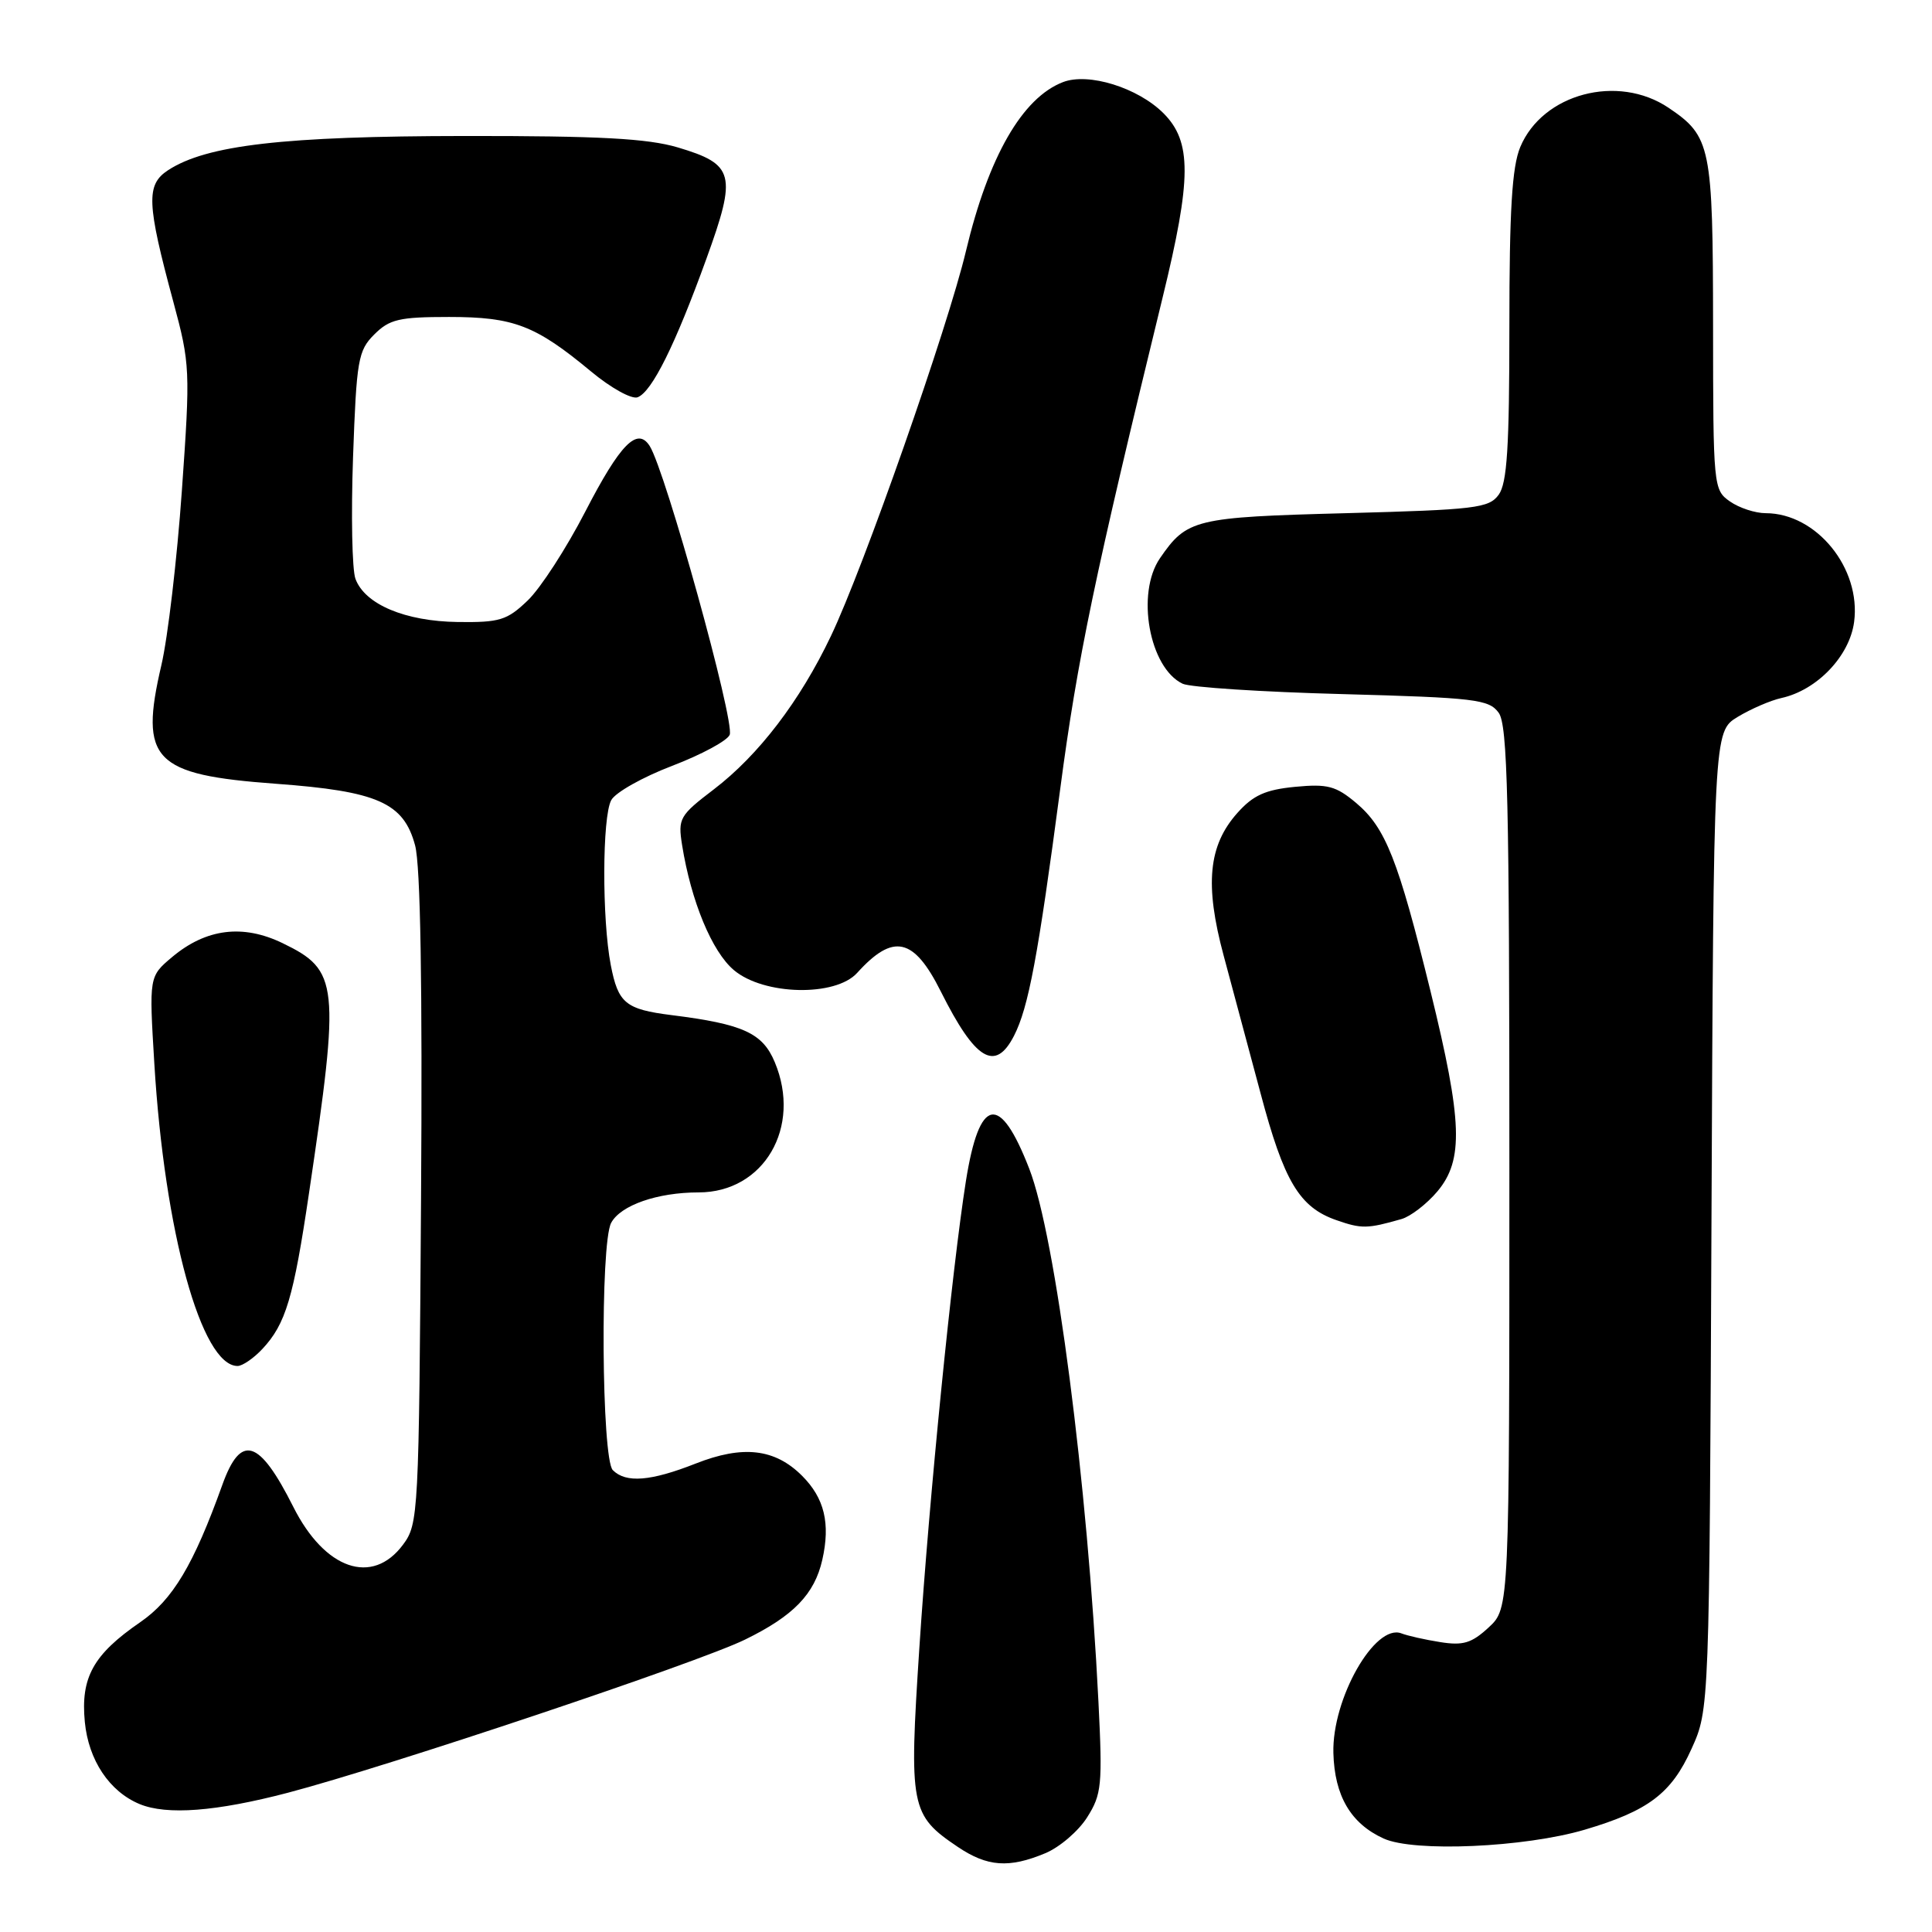 <?xml version="1.0" encoding="UTF-8" standalone="no"?>
<!DOCTYPE svg PUBLIC "-//W3C//DTD SVG 1.1//EN" "http://www.w3.org/Graphics/SVG/1.1/DTD/svg11.dtd" >
<svg xmlns="http://www.w3.org/2000/svg" xmlns:xlink="http://www.w3.org/1999/xlink" version="1.1" viewBox="0 0 256 256">
 <g >
 <path fill="currentColor"
d=" M 138.51 245.56 C 140.41 244.77 142.90 242.63 144.05 240.81 C 145.98 237.76 146.10 236.55 145.55 225.50 C 144.10 196.43 139.87 163.84 136.38 154.86 C 132.47 144.78 129.77 145.30 127.99 156.48 C 126.15 168.11 123.13 198.37 121.82 218.34 C 120.44 239.48 120.63 240.49 126.92 244.73 C 130.83 247.36 133.70 247.57 138.51 245.56 Z  M 210.00 242.44 C 218.41 239.95 221.47 237.64 224.13 231.74 C 226.50 226.50 226.50 226.50 226.78 161.72 C 227.06 96.94 227.06 96.94 230.24 95.00 C 231.99 93.94 234.60 92.81 236.05 92.49 C 240.77 91.45 245.08 86.94 245.68 82.41 C 246.62 75.30 240.70 68.01 233.97 68.00 C 232.58 68.00 230.44 67.30 229.22 66.44 C 227.04 64.92 227.00 64.47 226.99 43.19 C 226.97 19.35 226.71 18.07 221.09 14.28 C 214.37 9.76 204.40 12.40 201.44 19.49 C 200.35 22.11 200.00 27.84 200.00 43.28 C 200.00 59.25 199.70 64.03 198.58 65.56 C 197.29 67.33 195.50 67.54 178.33 68.00 C 158.29 68.53 157.27 68.78 153.70 73.97 C 150.50 78.63 152.29 88.51 156.71 90.60 C 157.70 91.07 167.20 91.69 177.83 91.97 C 195.47 92.45 197.29 92.67 198.58 94.44 C 199.77 96.06 200.00 105.96 200.00 154.74 C 200.00 213.10 200.00 213.10 197.26 215.64 C 195.00 217.73 193.87 218.07 190.85 217.59 C 188.83 217.27 186.51 216.75 185.69 216.43 C 182.18 215.09 176.49 225.10 176.68 232.28 C 176.83 237.95 178.98 241.63 183.33 243.61 C 187.33 245.45 202.02 244.80 210.00 242.44 Z  M 38.14 237.55 C 51.35 234.08 92.48 220.31 98.71 217.26 C 105.14 214.12 107.93 211.24 108.96 206.68 C 110.05 201.86 109.24 198.51 106.28 195.55 C 102.68 191.95 98.44 191.46 92.18 193.93 C 86.21 196.28 82.94 196.54 81.20 194.80 C 79.71 193.31 79.52 164.77 80.98 162.04 C 82.23 159.70 87.11 158.00 92.57 158.00 C 101.22 158.00 106.27 149.36 102.66 140.74 C 101.05 136.88 98.48 135.70 89.00 134.51 C 82.88 133.74 81.91 132.94 80.93 127.87 C 79.76 121.81 79.79 108.25 80.99 106.03 C 81.53 105.01 85.16 102.97 89.06 101.48 C 92.96 99.99 96.40 98.13 96.69 97.36 C 97.38 95.58 88.18 62.41 86.09 59.10 C 84.45 56.52 82.18 58.83 77.57 67.76 C 75.05 72.65 71.61 77.96 69.92 79.57 C 67.19 82.19 66.21 82.49 60.68 82.42 C 53.68 82.33 48.35 80.08 47.10 76.70 C 46.65 75.49 46.51 68.23 46.78 60.57 C 47.24 47.68 47.45 46.46 49.59 44.32 C 51.61 42.30 52.90 42.00 59.50 42.00 C 68.08 42.00 70.94 43.10 78.29 49.20 C 80.94 51.41 83.71 52.94 84.49 52.64 C 86.39 51.91 89.47 45.70 93.60 34.29 C 97.66 23.09 97.32 21.77 89.80 19.53 C 85.80 18.35 79.43 18.00 61.57 18.02 C 37.60 18.04 27.37 19.22 22.26 22.56 C 19.34 24.48 19.43 26.90 22.97 40.00 C 25.19 48.23 25.23 49.02 24.10 65.00 C 23.46 74.07 22.24 84.49 21.38 88.15 C 18.45 100.73 20.31 102.66 36.52 103.85 C 50.04 104.84 53.48 106.36 55.00 112.01 C 55.72 114.66 55.98 130.51 55.79 158.94 C 55.51 200.73 55.45 201.93 53.40 204.68 C 49.33 210.15 43.04 207.98 38.86 199.66 C 34.34 190.67 31.91 189.92 29.46 196.75 C 25.65 207.36 22.89 211.98 18.58 214.95 C 12.36 219.23 10.67 222.26 11.24 228.17 C 11.73 233.24 14.50 237.39 18.50 239.05 C 22.11 240.54 28.63 240.04 38.14 237.55 Z  M 34.76 178.75 C 37.86 175.44 38.89 172.00 40.95 158.06 C 45.07 130.30 44.89 128.58 37.46 124.98 C 32.18 122.42 27.30 123.04 22.80 126.82 C 19.75 129.39 19.75 129.39 20.45 140.94 C 21.80 163.24 26.69 181.00 31.48 181.00 C 32.12 181.00 33.60 179.99 34.76 178.75 Z  M 185.71 161.53 C 186.92 161.18 189.06 159.53 190.46 157.87 C 193.96 153.70 193.79 148.61 189.55 131.34 C 185.26 113.89 183.60 109.68 179.69 106.39 C 177.01 104.14 175.91 103.85 171.60 104.26 C 167.68 104.64 166.05 105.37 163.96 107.72 C 160.11 112.03 159.61 117.22 162.14 126.62 C 163.31 130.96 165.51 139.16 167.03 144.86 C 170.13 156.55 172.18 159.98 177.09 161.68 C 180.42 162.84 181.17 162.83 185.71 161.53 Z  M 134.36 137.25 C 136.28 133.50 137.54 126.79 140.49 104.50 C 142.77 87.26 145.02 76.45 154.05 39.43 C 157.91 23.64 157.93 18.77 154.16 15.00 C 150.76 11.61 144.22 9.58 140.85 10.88 C 135.45 12.96 130.97 20.78 128.00 33.24 C 125.62 43.30 114.40 75.29 110.10 84.28 C 106.00 92.89 100.52 100.06 94.59 104.59 C 90.04 108.06 89.82 108.45 90.38 111.97 C 91.57 119.41 94.34 126.11 97.25 128.55 C 101.21 131.89 110.70 132.10 113.58 128.91 C 118.37 123.62 121.08 124.22 124.66 131.37 C 129.23 140.50 131.87 142.10 134.36 137.25 Z "/>
</g>
</svg>